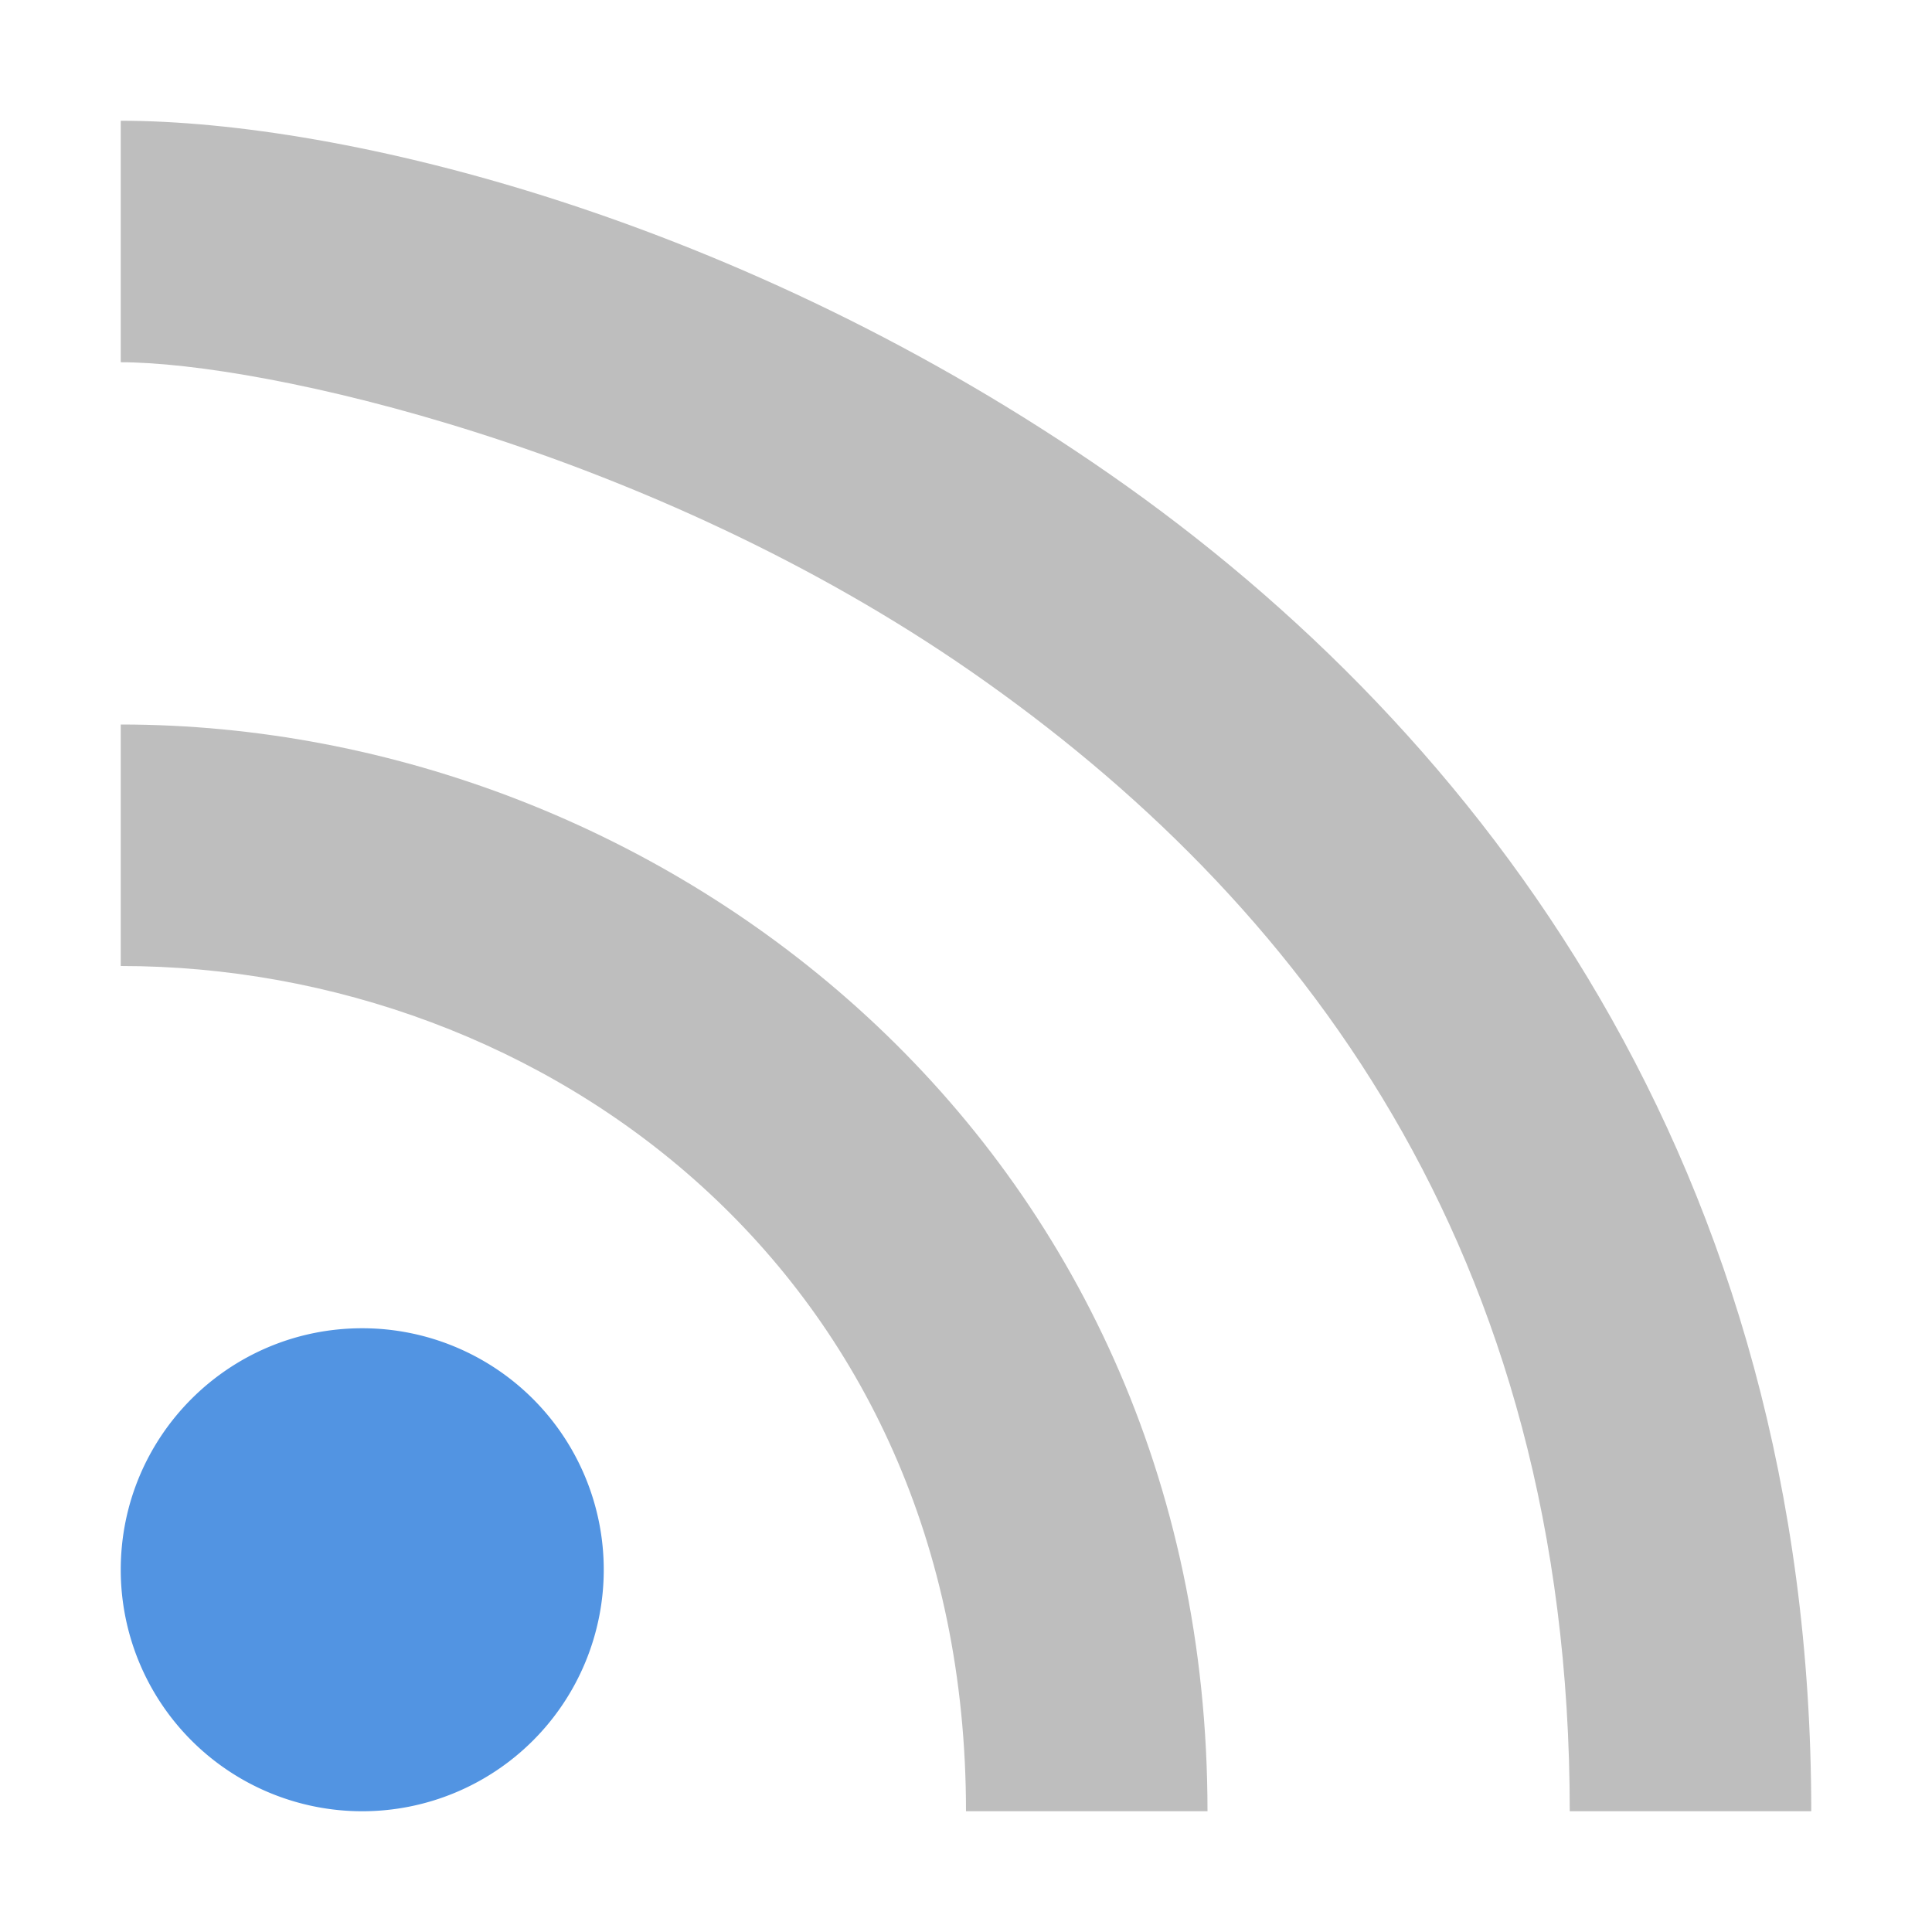 <svg xmlns="http://www.w3.org/2000/svg" width="16" height="16" version="1"><path d="M1 1v2c1.167 0 4.373.705 7.055 2.57C10.735 7.435 13 10.333 13 15h2c0-5.333-2.736-8.935-5.805-11.07C6.127 1.795 2.833 1 1 1zm0 5v2c3.5 0 7 2.533 7 7h2c0-5.533-4.5-9-9-9z" fill="currentColor" color="#bebebe"/><path d="M3 11c-1.107 0-2 .896-2 2a2 2 0 1 0 2-2z" fill="currentColor" color="#5294e2"/></svg>